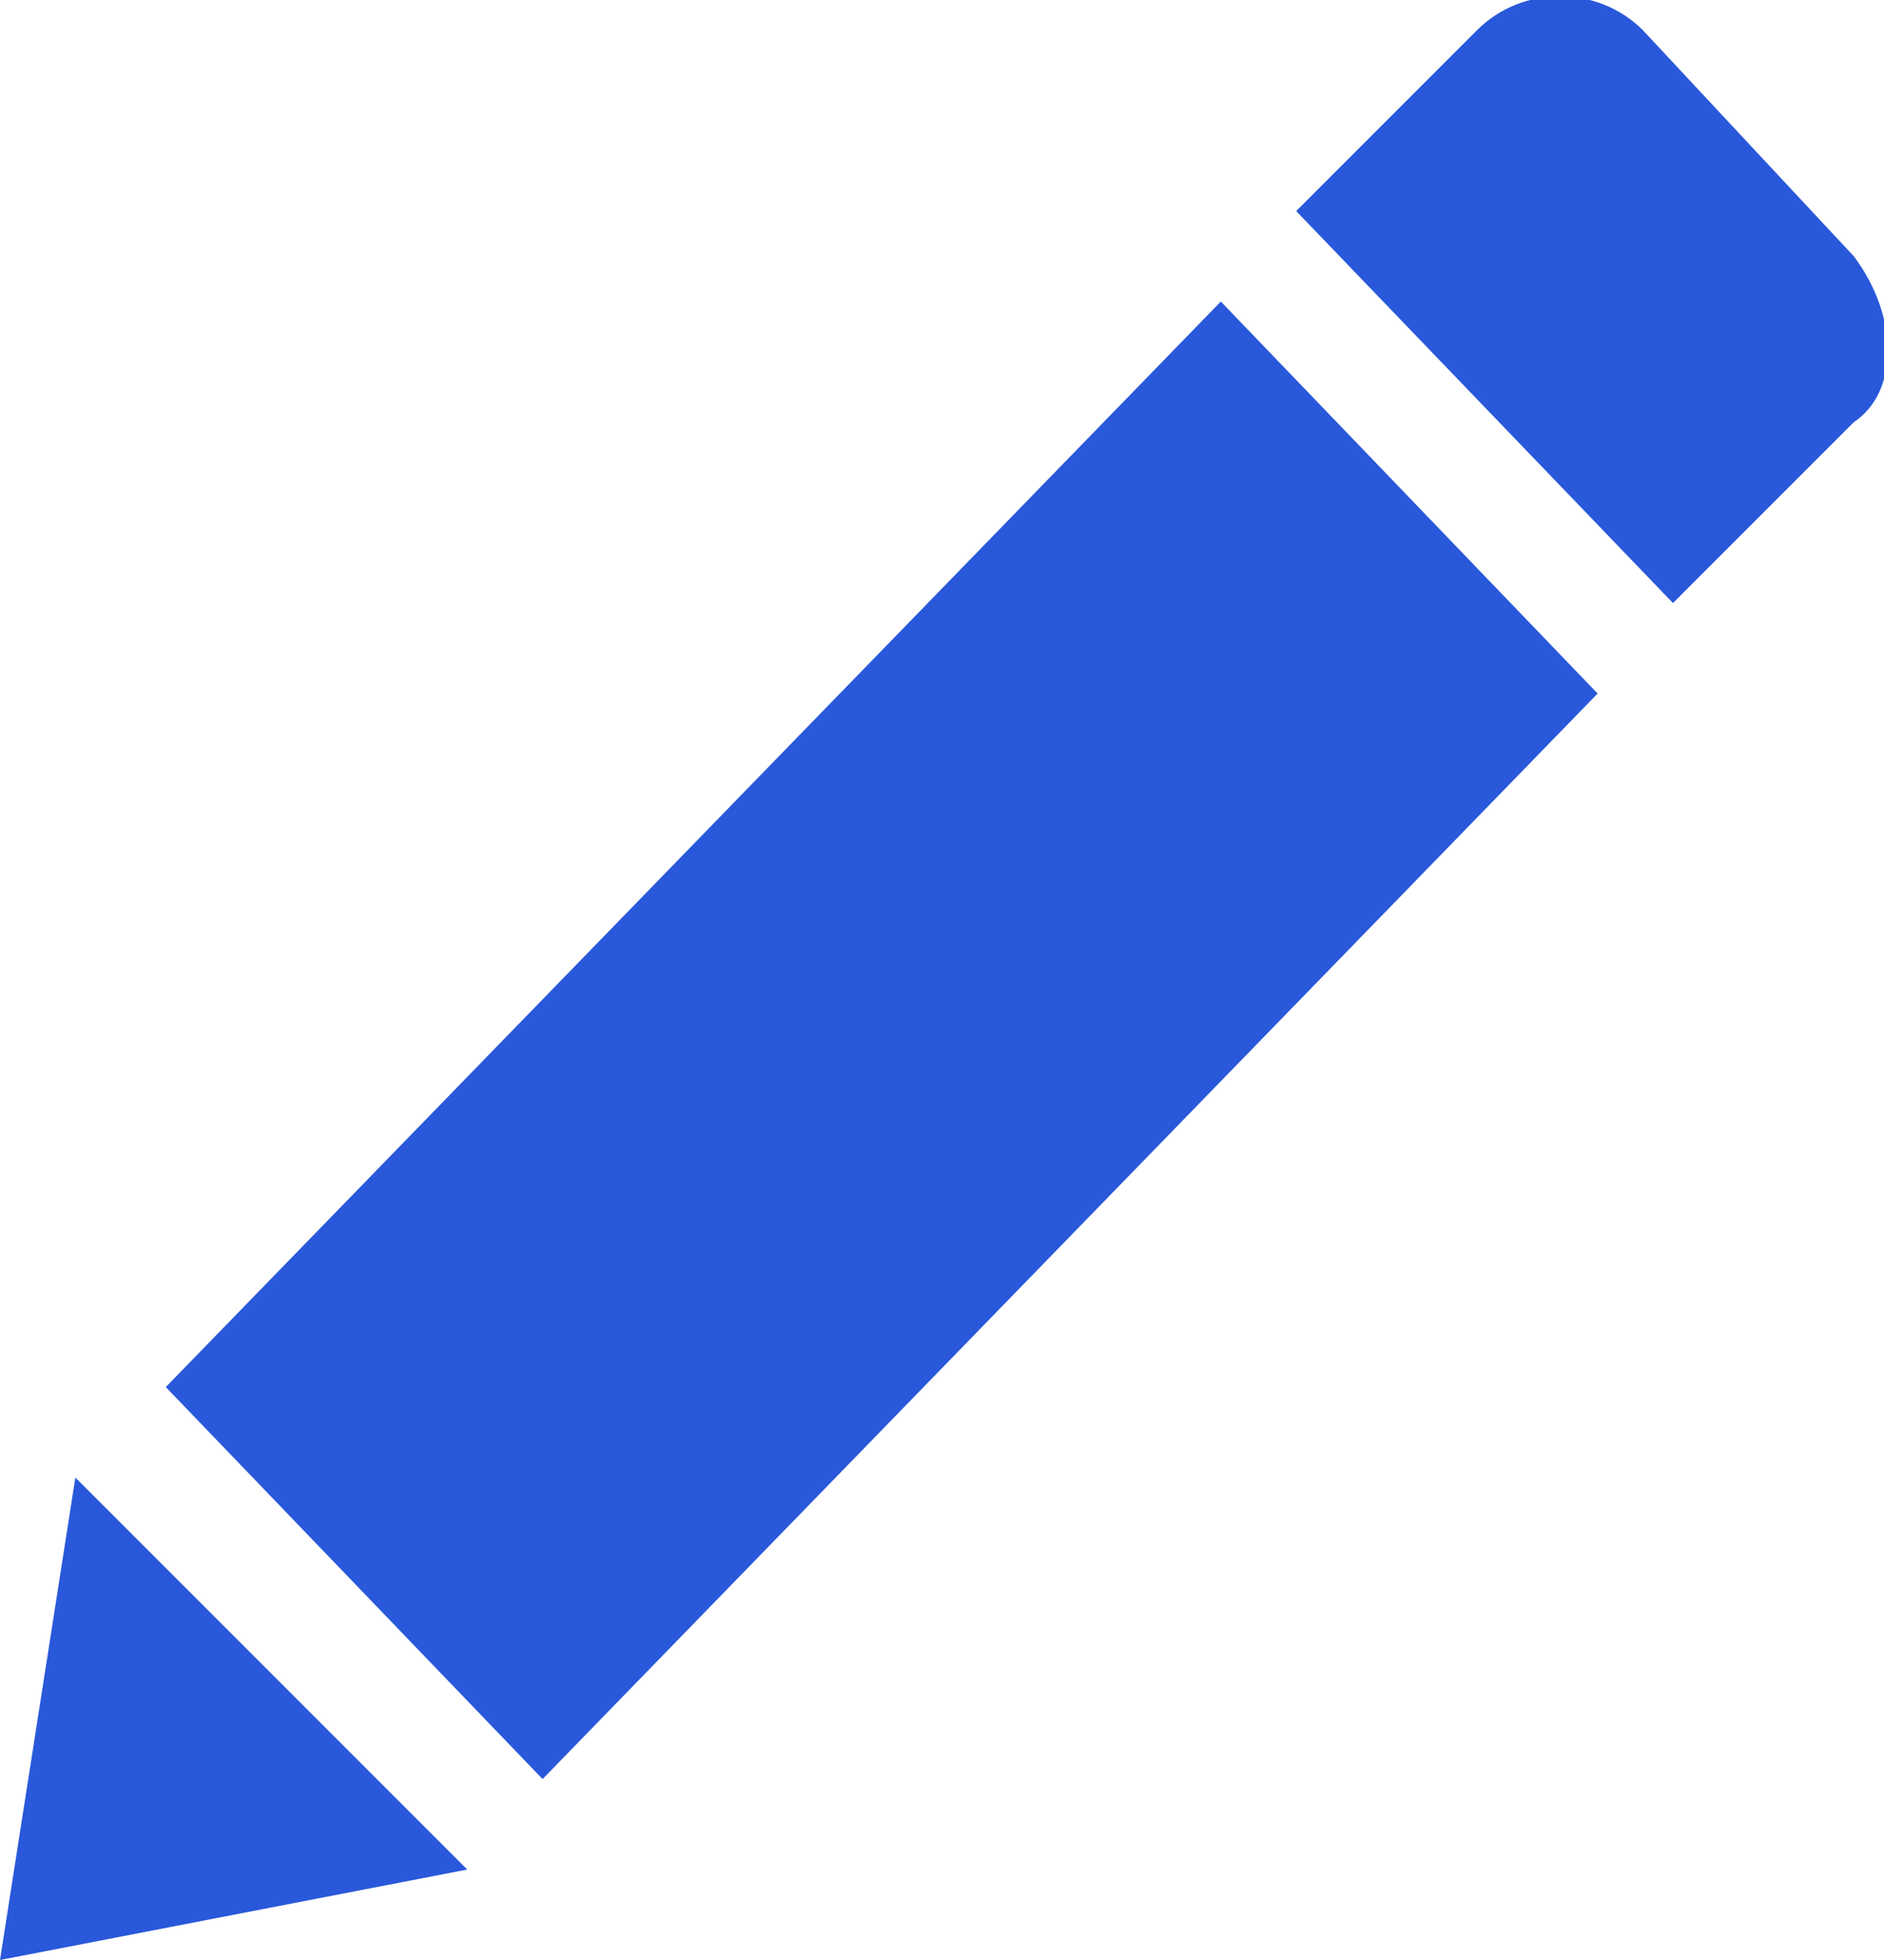 <svg xmlns="http://www.w3.org/2000/svg" width="12.5" height="13" viewBox="0 0 12.5 13">
  <path fill="#2958da" d="M12.3 1.7L10.9.2c-.3-.3-.8-.3-1.1 0L8.6 1.4 11.1 4l1.2-1.2c.3-.2.3-.7 0-1.1zM1.1 9.2l2.5 2.6 7-7.2L8.1 2l-7 7.2zm-.6.6L0 13l3.1-.6L.5 9.8z"/>
</svg>

